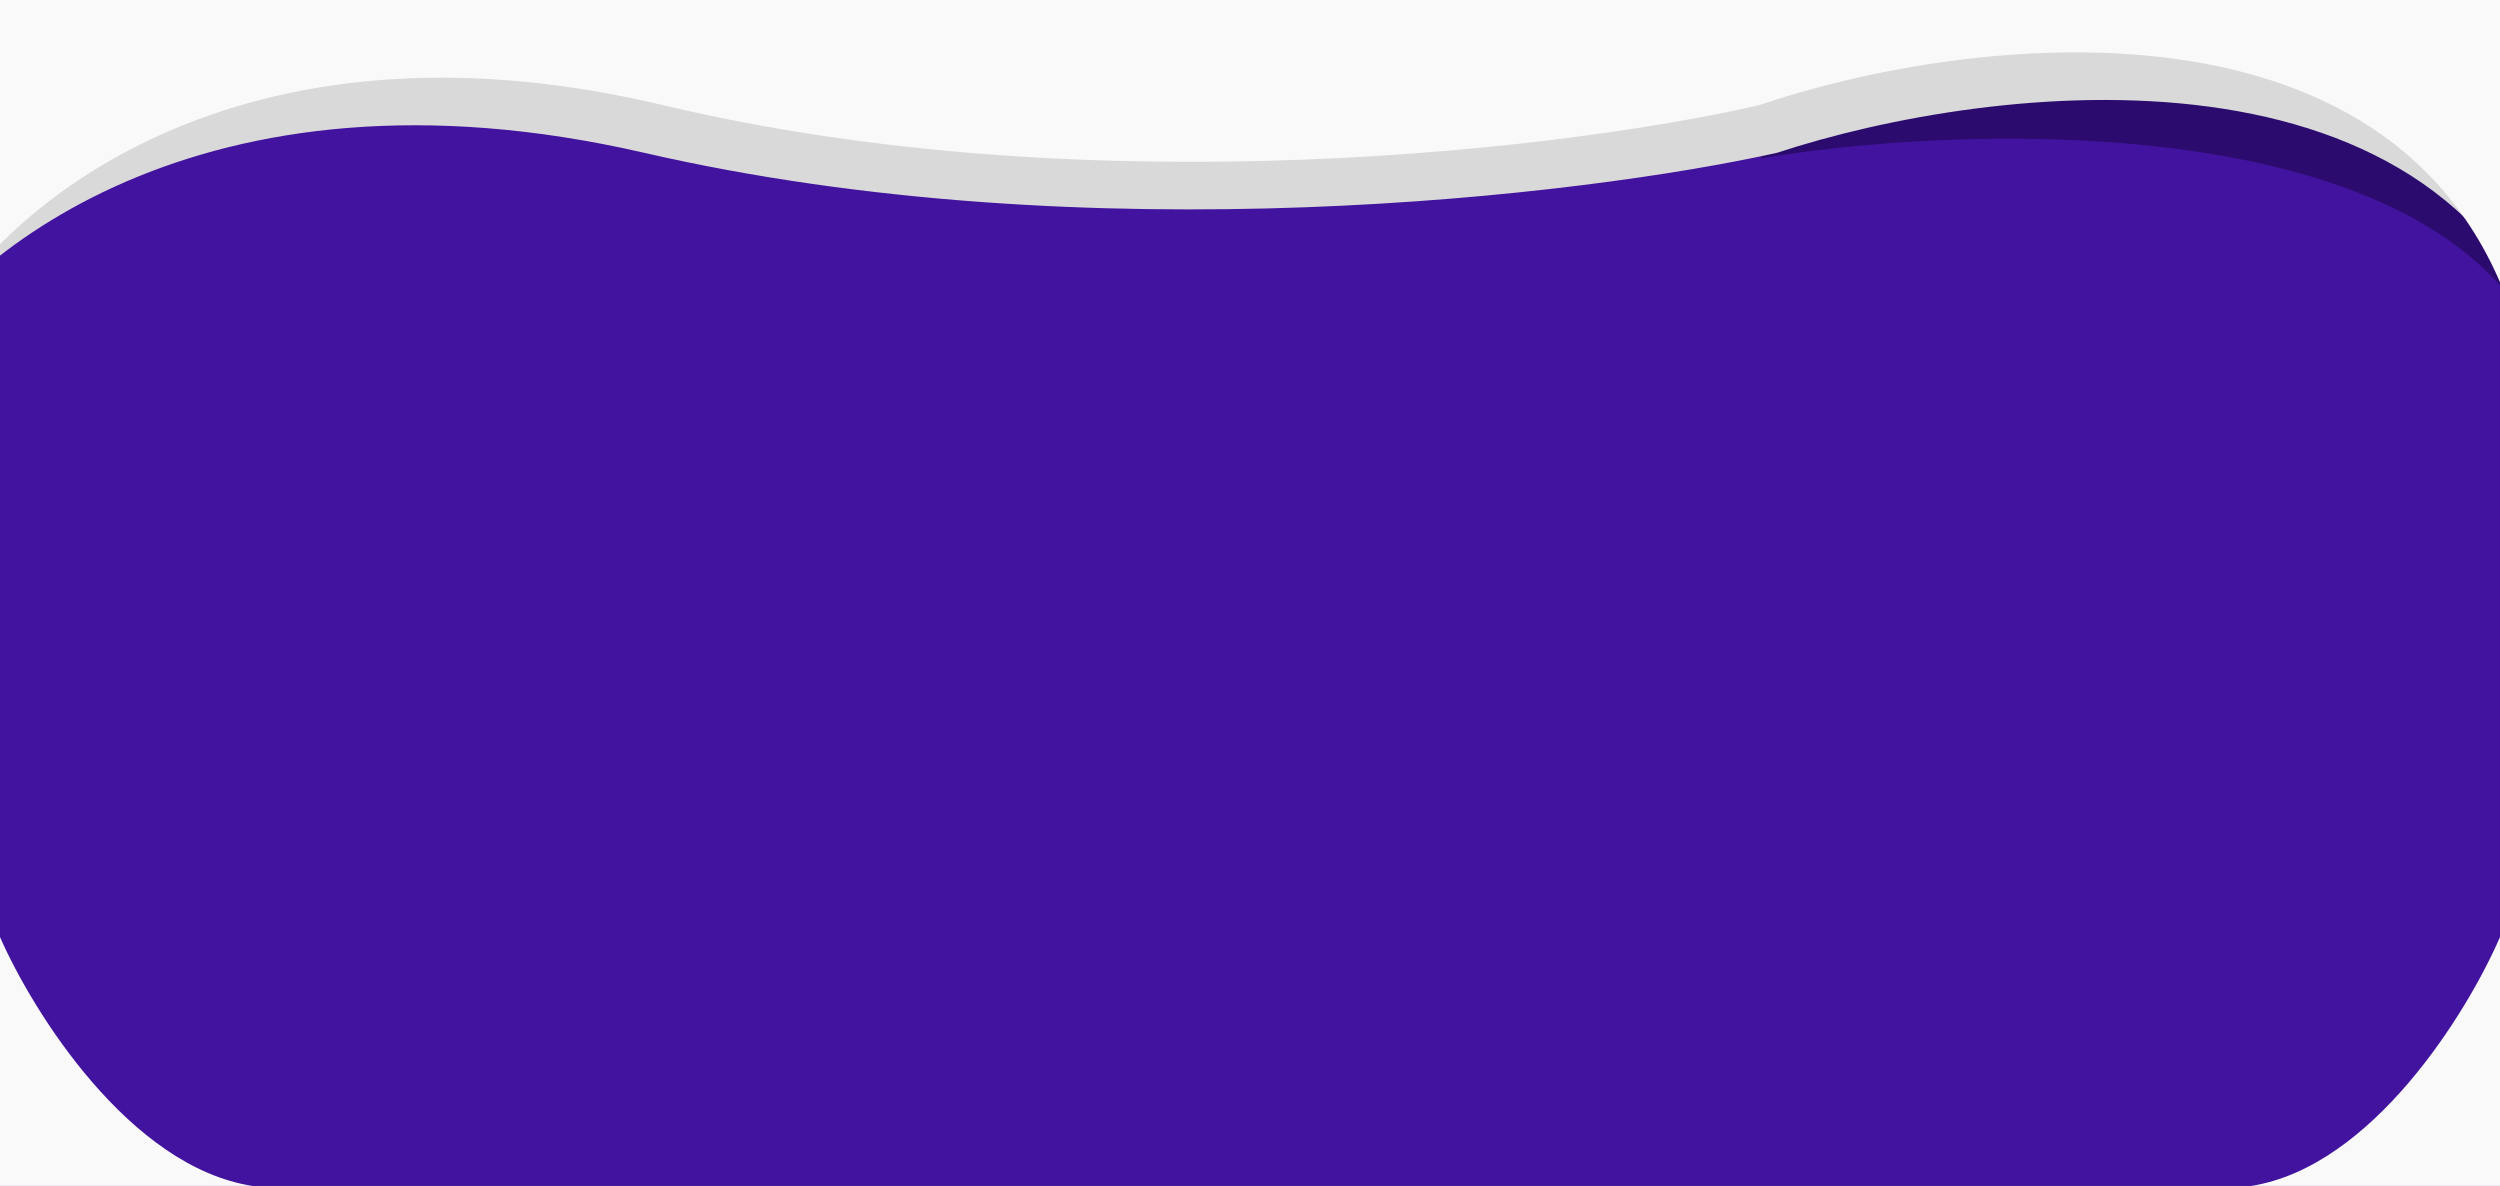 <svg width="1366" height="648" viewBox="0 0 1366 648" fill="none" xmlns="http://www.w3.org/2000/svg">
<rect x="0" y="0" width="1366" height="648" fill="#808080" stroke="none"/>
<g clip-path="url(#clip0_9_205)">
<rect width="1366" height="648" fill="#42139F"/>
<path d="M1375 167C1297 60.2 1067.5 68.833 962.5 86.5V3H1375V167Z" fill="#2C0B6F"/>
<path d="M352.032 83.5C108.825 27.5 -23.326 141.167 -59 205L-47.108 -204H1399V205C1339.85 14.6 1088.96 44.667 970.906 83.5C865.951 106.833 595.239 139.5 352.032 83.5Z" fill="#D9D9D9"/>
<path d="M362.5 57.5C127.3 1.5 -0.5 115.167 -35 179L-23.5 -230H1375V179C1317.8 -11.4 1075.17 18.667 961 57.5C859.5 80.833 597.7 113.5 362.5 57.5Z" fill="#F9F9F9"/>
<path d="M138 648C70.8 637.6 18 553 0 512V648H138Z" fill="#F9F9F9"/>
<path d="M1230 648C1296.23 637.6 1348.26 553 1366 512V648H1230Z" fill="#F9F9F9"/>
</g>
<defs>
<clipPath id="clip0_9_205">
<rect width="1366" height="648" fill="white"/>
</clipPath>
</defs>
</svg>
